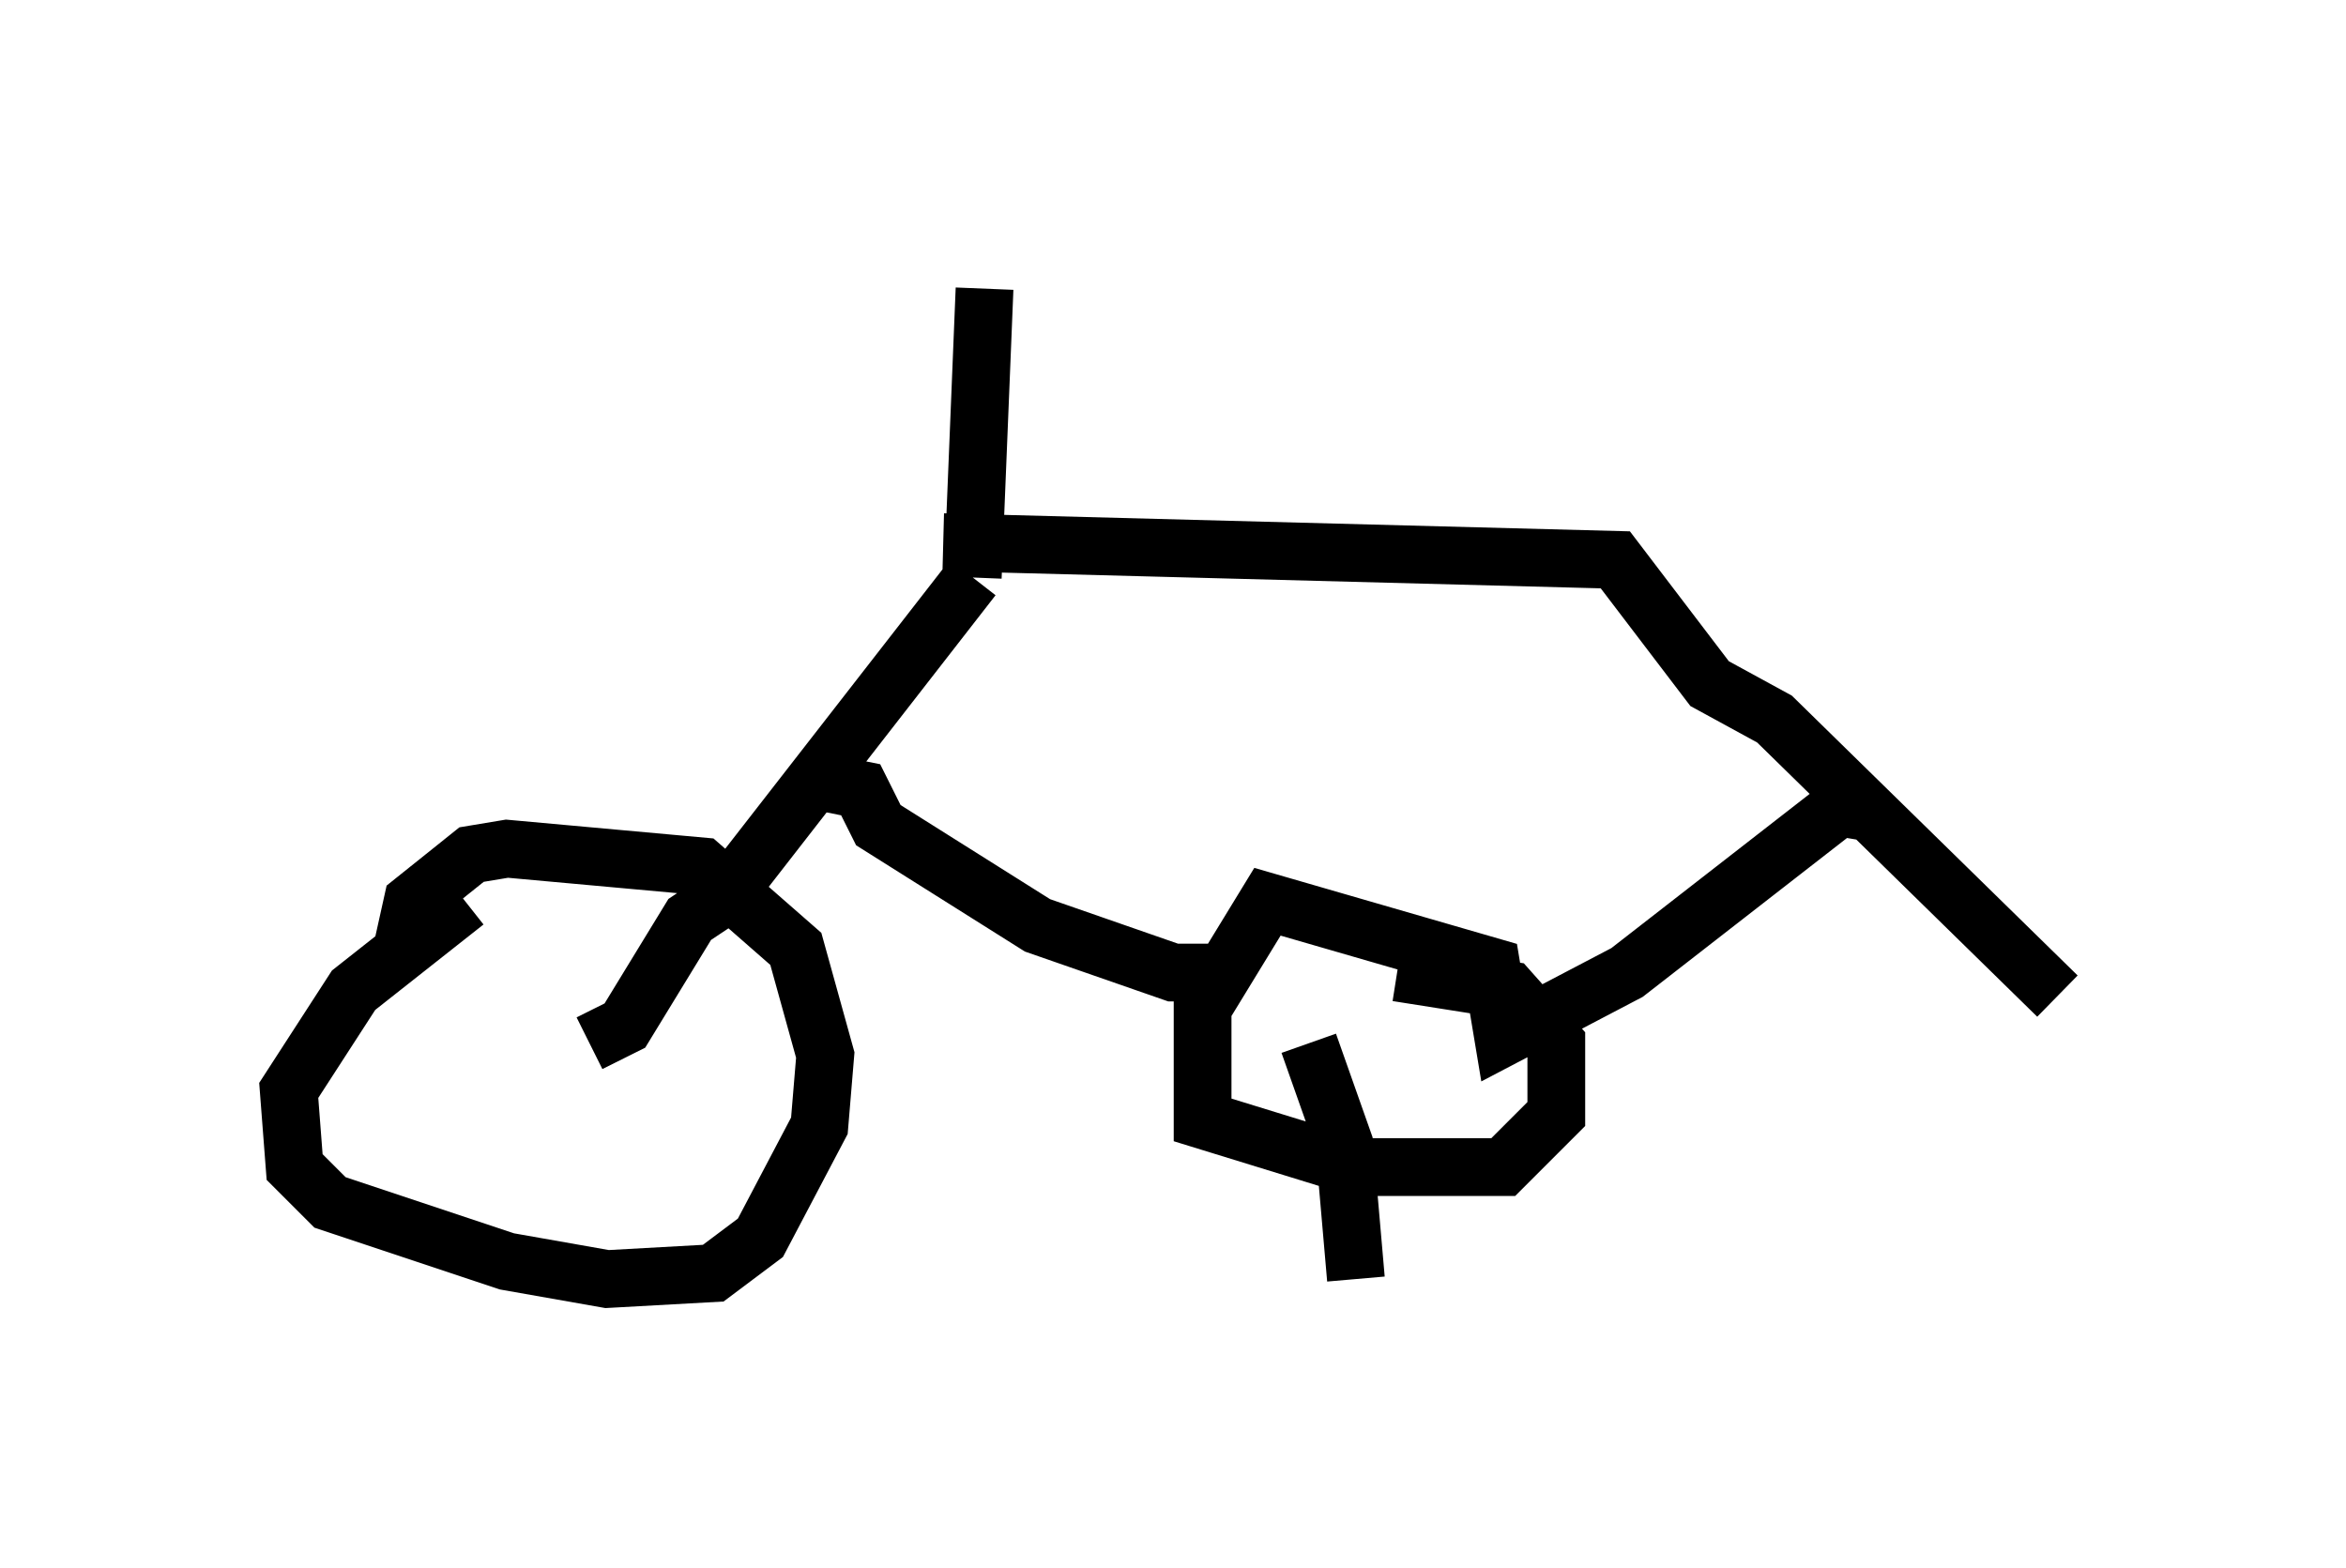 <?xml version="1.0" encoding="utf-8" ?>
<svg baseProfile="full" height="27.15" version="1.1" width="40.625" xmlns="http://www.w3.org/2000/svg" xmlns:ev="http://www.w3.org/2001/xml-events" xmlns:xlink="http://www.w3.org/1999/xlink"><defs /><rect fill="white" height="27.15" width="40.625" x="0" y="0" /><path d="M9.696, 15.617 m-1.633, 0.0 l-1.94, 1.531 -1.123, 1.735 l0.102, 1.327 0.613, 0.613 l3.063, 1.021 1.735, 0.306 l1.838, -0.102 0.817, -0.613 l1.021, -1.94 0.102, -1.225 l-0.51, -1.838 -1.633, -1.429 l-3.369, -0.306 -0.613, 0.102 l-1.021, 0.817 -0.204, 0.919 m3.267, 1.531 l0.613, -0.306 1.123, -1.838 l0.613, -0.408 4.288, -5.513 m0.0, 0.0 l0.204, -5.002 m-0.715, 4.39 l11.638, 0.306 1.633, 2.144 l1.123, 0.613 4.9, 4.798 m-3.165, -3.165 l-0.613, -0.102 -3.675, 2.858 l-2.144, 1.123 -0.204, -1.225 l-3.879, -1.123 -1.123, 1.838 l0.0, 1.94 2.654, 0.817 l2.552, 0.0 0.919, -0.919 l0.0, -1.225 -0.817, -0.919 l-1.94, -0.306 m-2.858, 0.0 l-1.021, 0.0 -2.348, -0.817 l-2.756, -1.735 -0.306, -0.613 l-0.51, -0.102 m8.269, 4.492 l0.613, 1.735 0.204, 2.348 " fill="none" stroke="black" stroke-width="1" /></svg>
